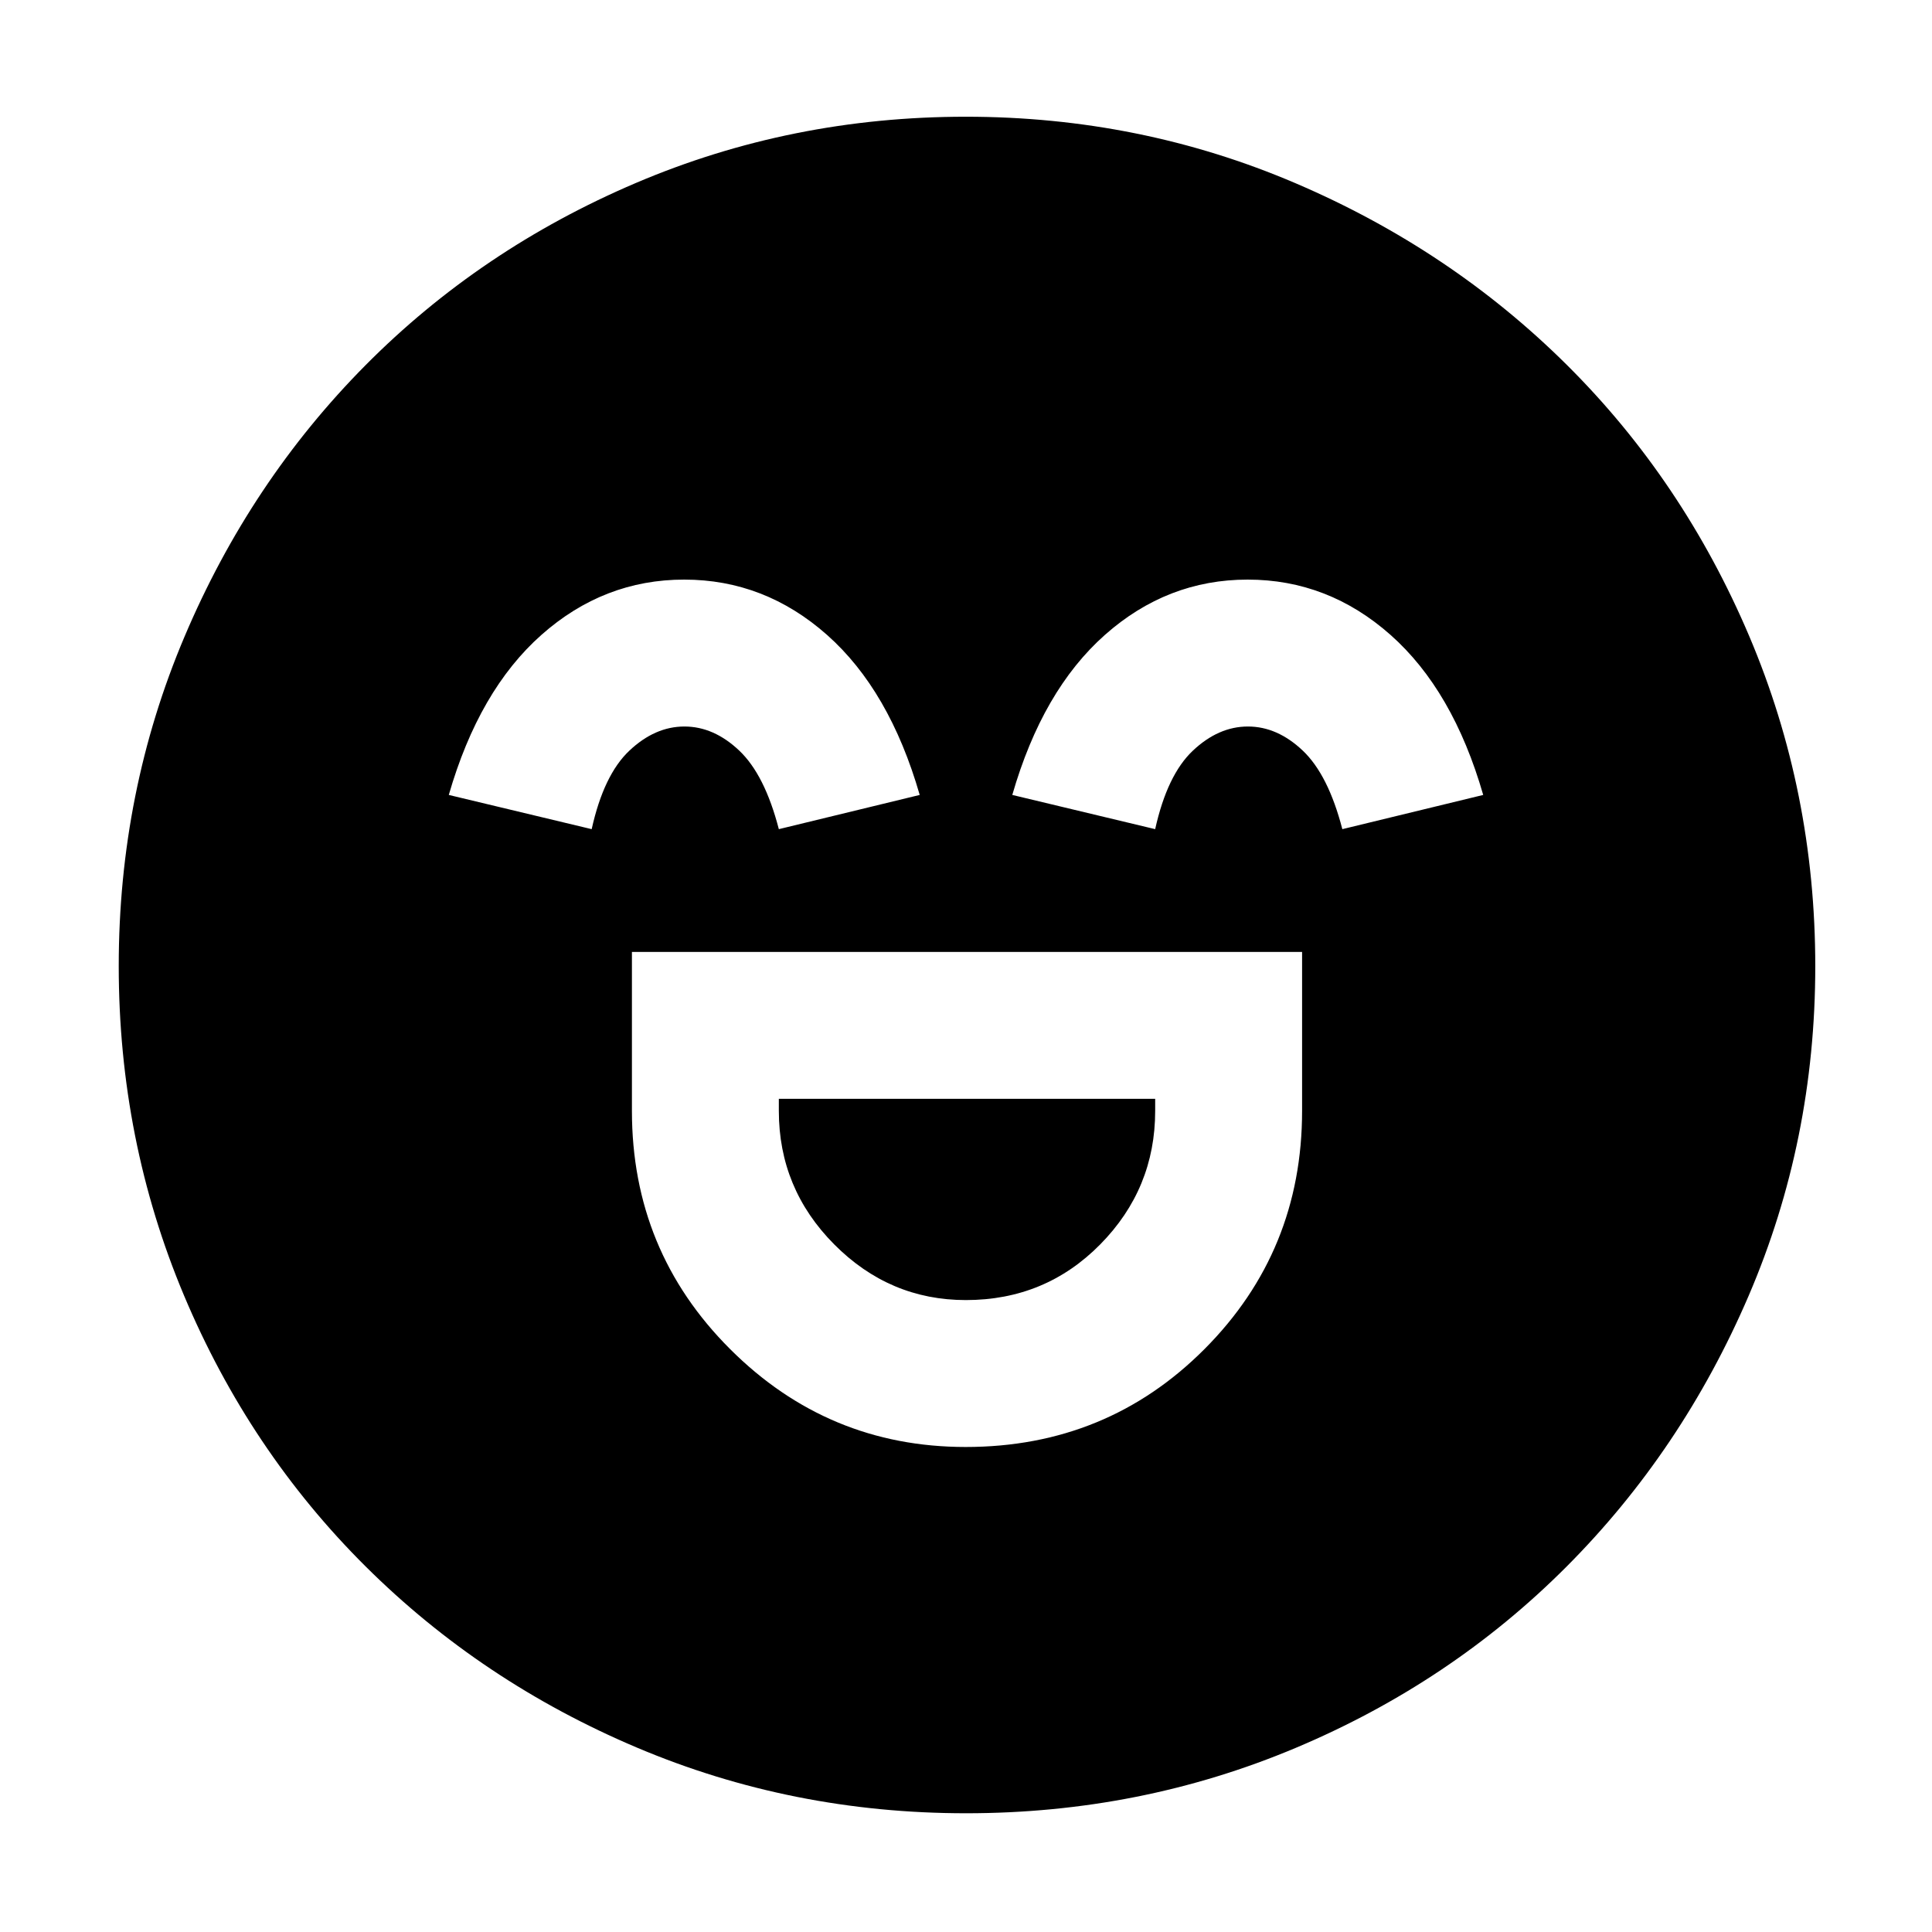 <svg xmlns="http://www.w3.org/2000/svg" height="48" viewBox="0 -960 960 960" width="48"><path d="M314-487v79q0 69.59 48.72 118.29Q411.43-241 479.84-241q70.16 0 118.66-48.64Q647-338.29 647-408v-79H314Zm165.92 173q-37.92 0-65.42-27.69T387-408v-6h187v6q0 38.62-27.28 66.31Q519.43-314 479.92-314ZM339.97-672Q300-672 269-644.5T223-565l71 17q6-27 18.73-39 12.72-12 27.35-12t27.28 12Q380-575 387-548l70-17q-15-52-46.03-79.5t-71-27.5Zm280 0Q580-672 549-644.5T503-565l71 17q6-27 18.73-39 12.72-12 27.35-12t27.28 12Q660-575 667-548l70-17q-15-52-46.03-79.5t-71-27.5ZM480.05-59q-86.54 0-163.64-32.66-77.11-32.65-134.81-90.06-57.71-57.41-90.16-134.55Q59-393.4 59-479.95q0-86.54 32.66-163.64 32.65-77.11 89.9-134.87 57.26-57.76 134.46-90.65Q393.23-902 479.86-902q86.63 0 163.85 33.03 77.22 33.02 134.91 90.35 57.68 57.33 90.53 134.64Q902-566.66 902-479.92q0 86.69-33.1 163.77-33.11 77.09-90.57 134.68-57.46 57.58-134.6 90.03Q566.6-59 480.05-59Z"/></svg>